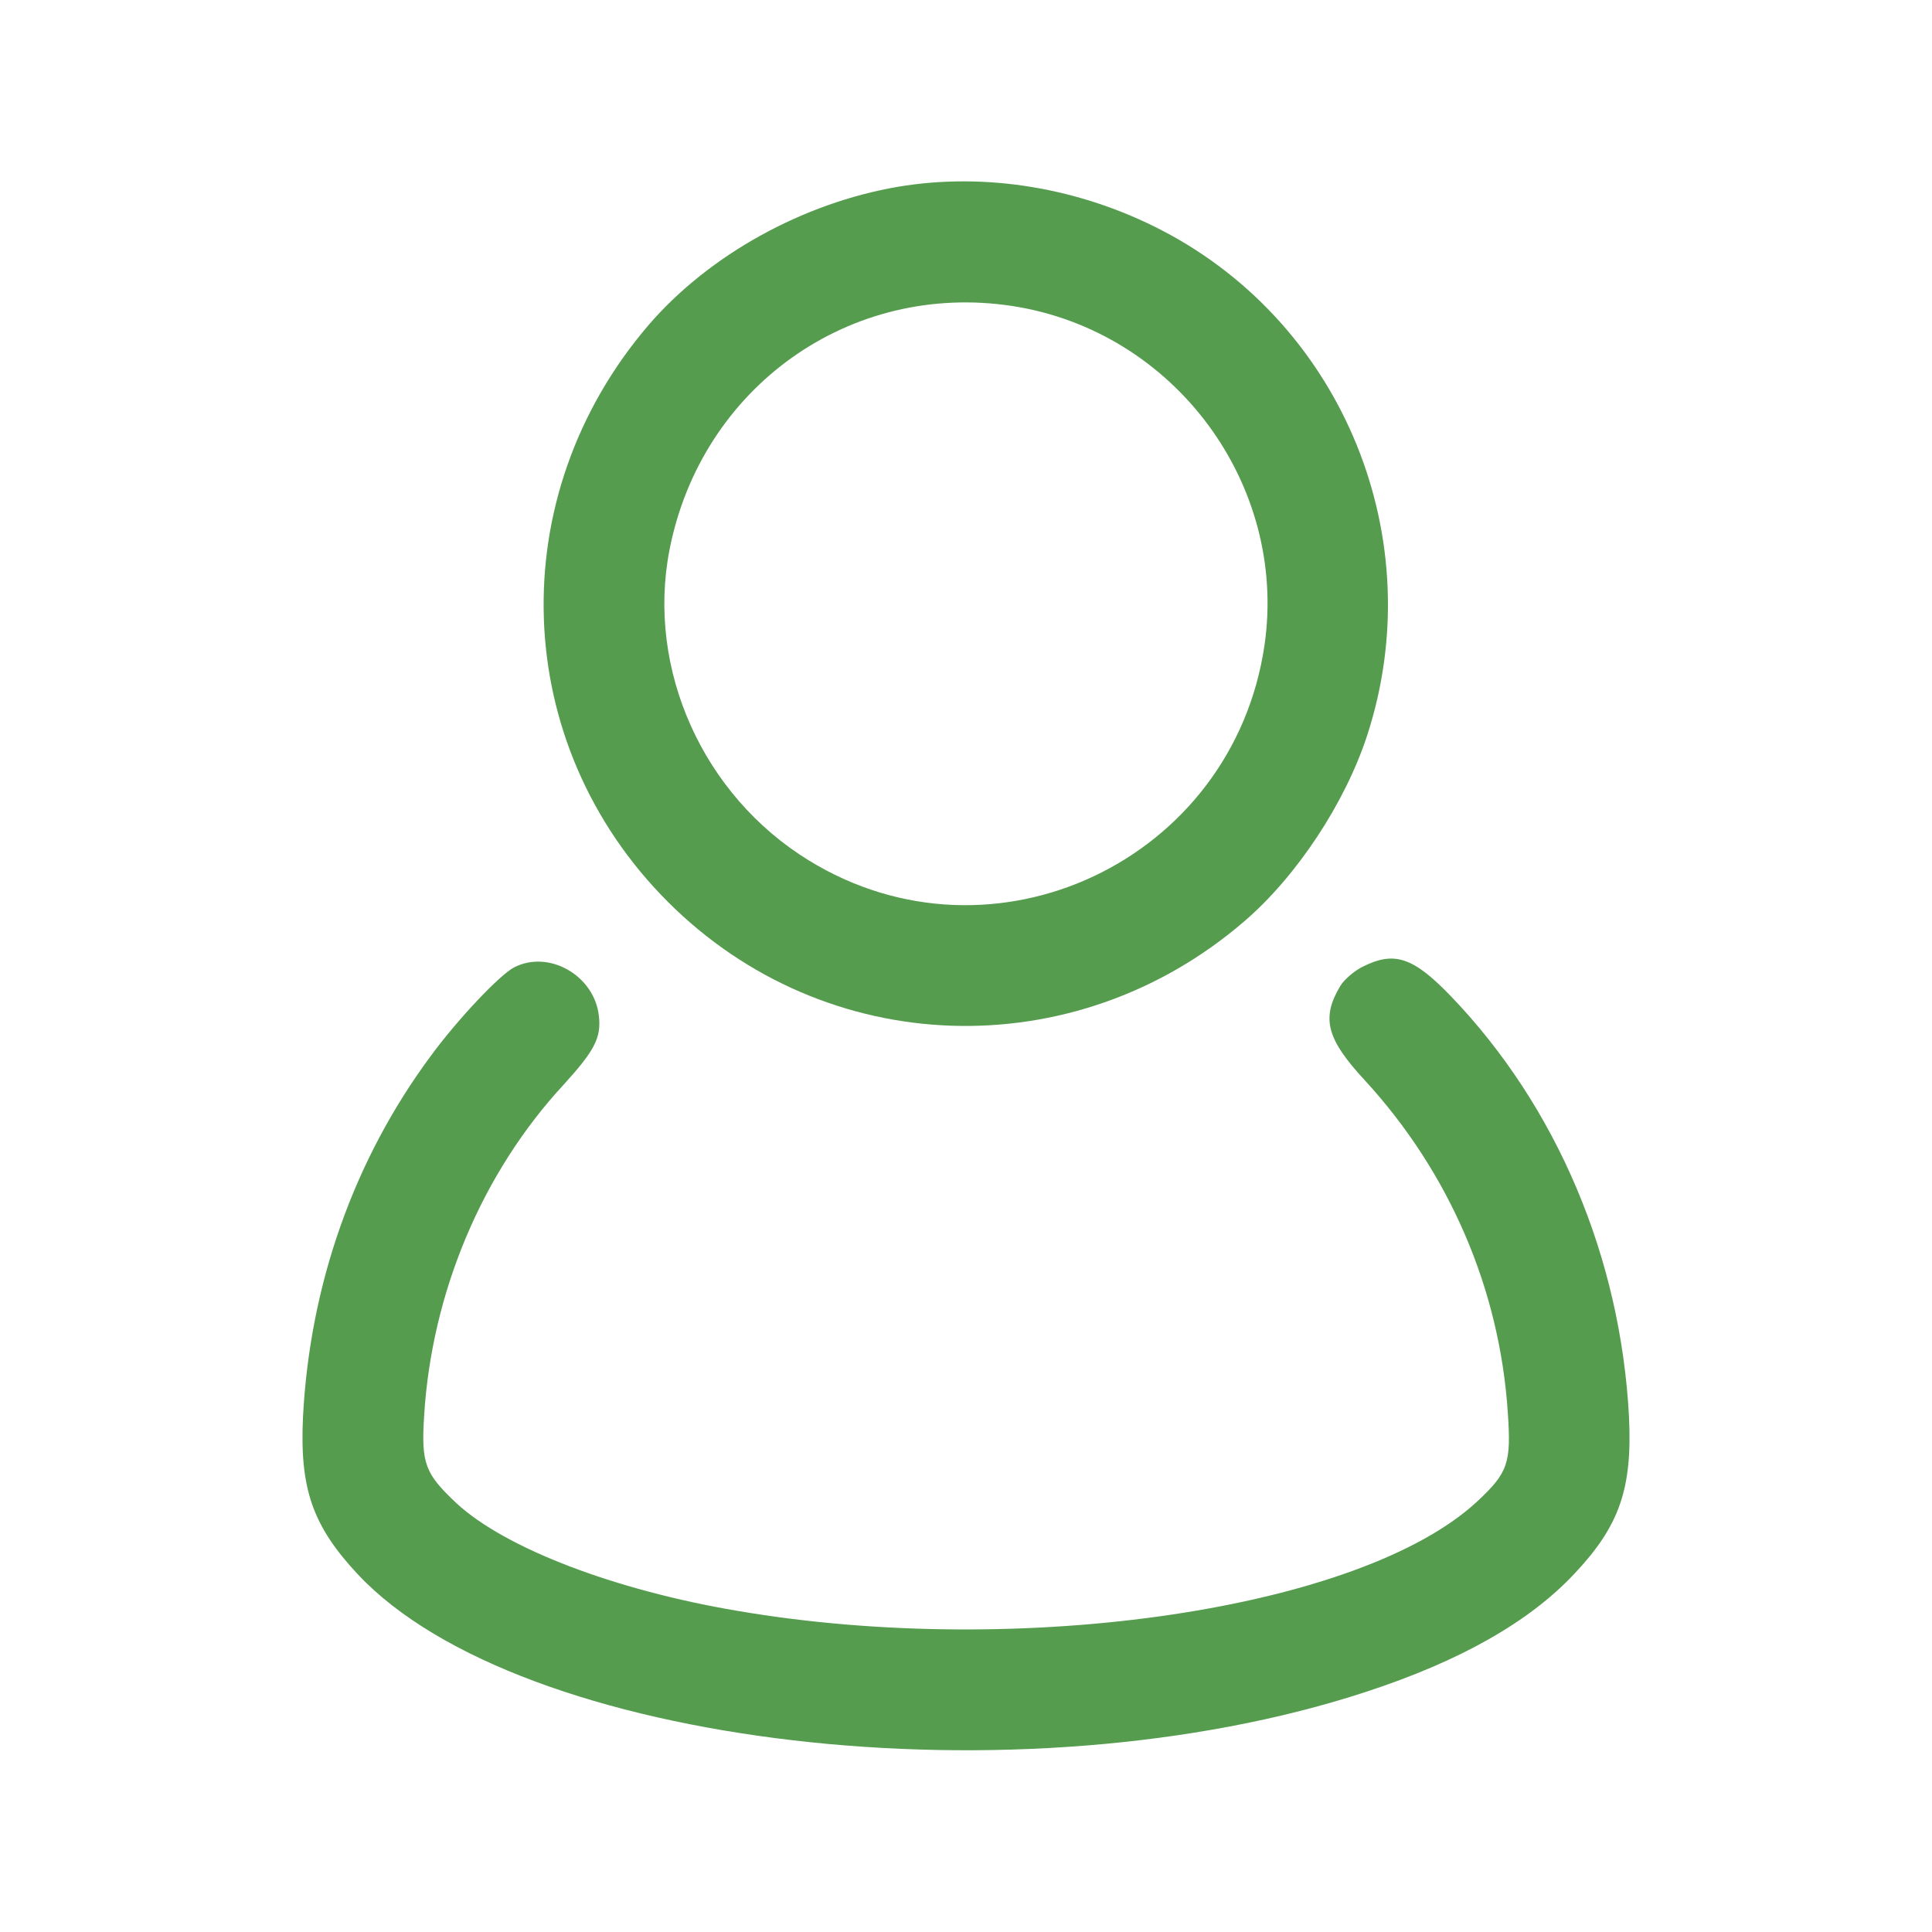 <svg width="30" height="30" viewBox="0 0 30 30" fill="none" xmlns="http://www.w3.org/2000/svg">
<path d="M13.945 2.9C12.469 3.152 11.016 3.955 10.078 5.039C7.787 7.705 7.916 11.549 10.371 14.004C12.82 16.453 16.676 16.582 19.318 14.309C20.139 13.605 20.889 12.463 21.229 11.42C22.219 8.385 20.871 5.057 18.059 3.586C16.77 2.912 15.299 2.672 13.945 2.9ZM15.721 4.752C18.234 5.139 19.998 7.518 19.635 10.02C19.143 13.365 15.422 15.123 12.557 13.359C10.916 12.351 10.037 10.395 10.395 8.543C10.887 6.012 13.201 4.365 15.721 4.752Z" fill="#559C4F"/>
<path d="M21.17 15.006C21.035 15.07 20.871 15.211 20.812 15.31C20.514 15.809 20.596 16.131 21.193 16.775C22.506 18.205 23.291 20.021 23.414 21.949C23.467 22.717 23.414 22.869 22.945 23.308C21.152 24.984 15.879 25.769 11.455 25.014C9.539 24.691 7.846 24.041 7.09 23.344C6.598 22.881 6.539 22.728 6.586 21.984C6.703 20.068 7.488 18.205 8.76 16.834C9.229 16.318 9.34 16.113 9.299 15.773C9.229 15.146 8.52 14.742 7.98 15.023C7.758 15.14 7.113 15.82 6.691 16.394C5.496 18.006 4.811 19.945 4.705 22.002C4.652 23.115 4.852 23.695 5.561 24.451C8.074 27.123 15.838 28.031 21.205 26.273C22.676 25.793 23.748 25.183 24.445 24.439C25.148 23.695 25.348 23.115 25.295 22.002C25.166 19.529 24.176 17.186 22.535 15.475C21.949 14.865 21.656 14.765 21.17 15.006Z" fill="#559C4F"/>
</svg>
